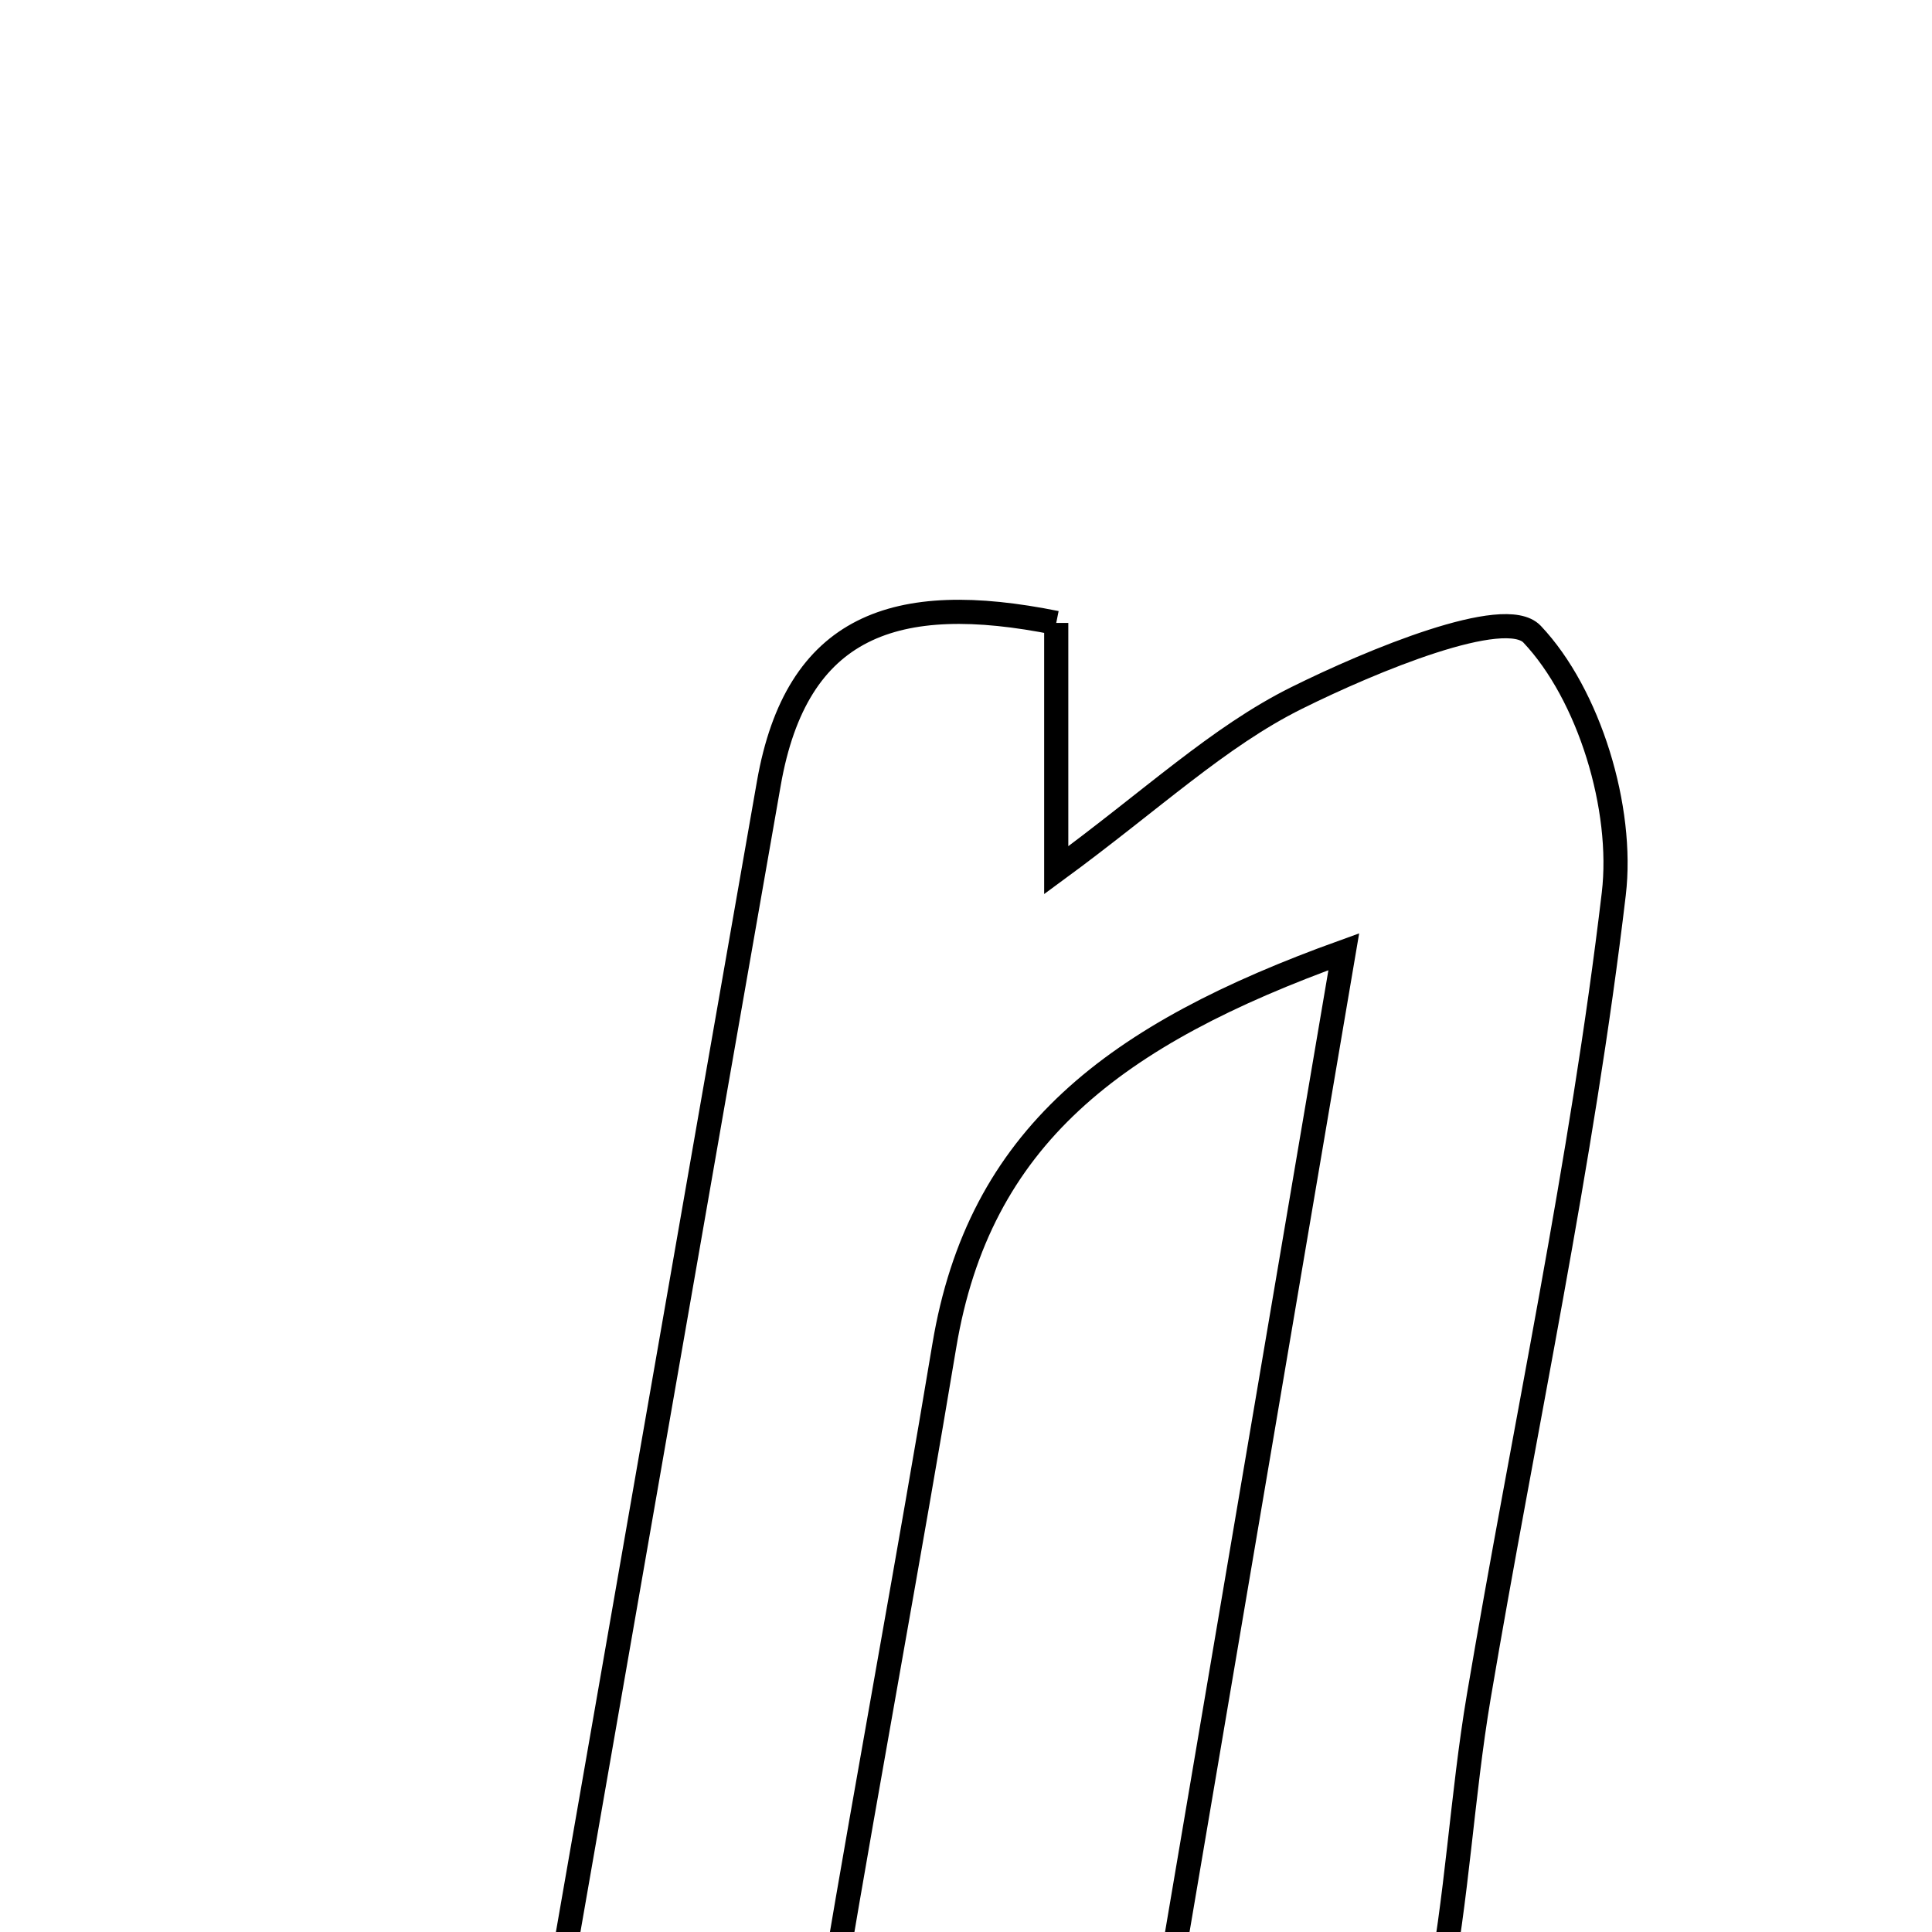 <svg xmlns="http://www.w3.org/2000/svg" viewBox="0.0 0.0 24.0 24.0" height="200px" width="200px"><path fill="none" stroke="black" stroke-width=".3" stroke-opacity="1.0"  filling="0" d="M13.121 7.738 C13.121 8.747 13.121 9.632 13.121 10.81 C14.315 9.934 15.137 9.152 16.108 8.67 C17.041 8.207 18.694 7.521 19.032 7.878 C19.741 8.628 20.173 10.042 20.047 11.104 C19.652 14.446 18.933 17.75 18.37 21.074 C18.16 22.319 18.102 23.592 17.855 24.828 C17.459 26.807 16.231 27.167 14.203 26.484 C15.017 21.685 15.807 17.039 16.693 11.823 C13.839 12.851 12.162 14.124 11.73 16.721 C11.292 19.351 10.802 21.974 10.359 24.603 C9.973 26.891 8.762 27.278 6.663 26.264 C7.639 20.676 8.59 15.203 9.551 9.73 C9.895 7.77 11.117 7.334 13.121 7.738"></path></svg>